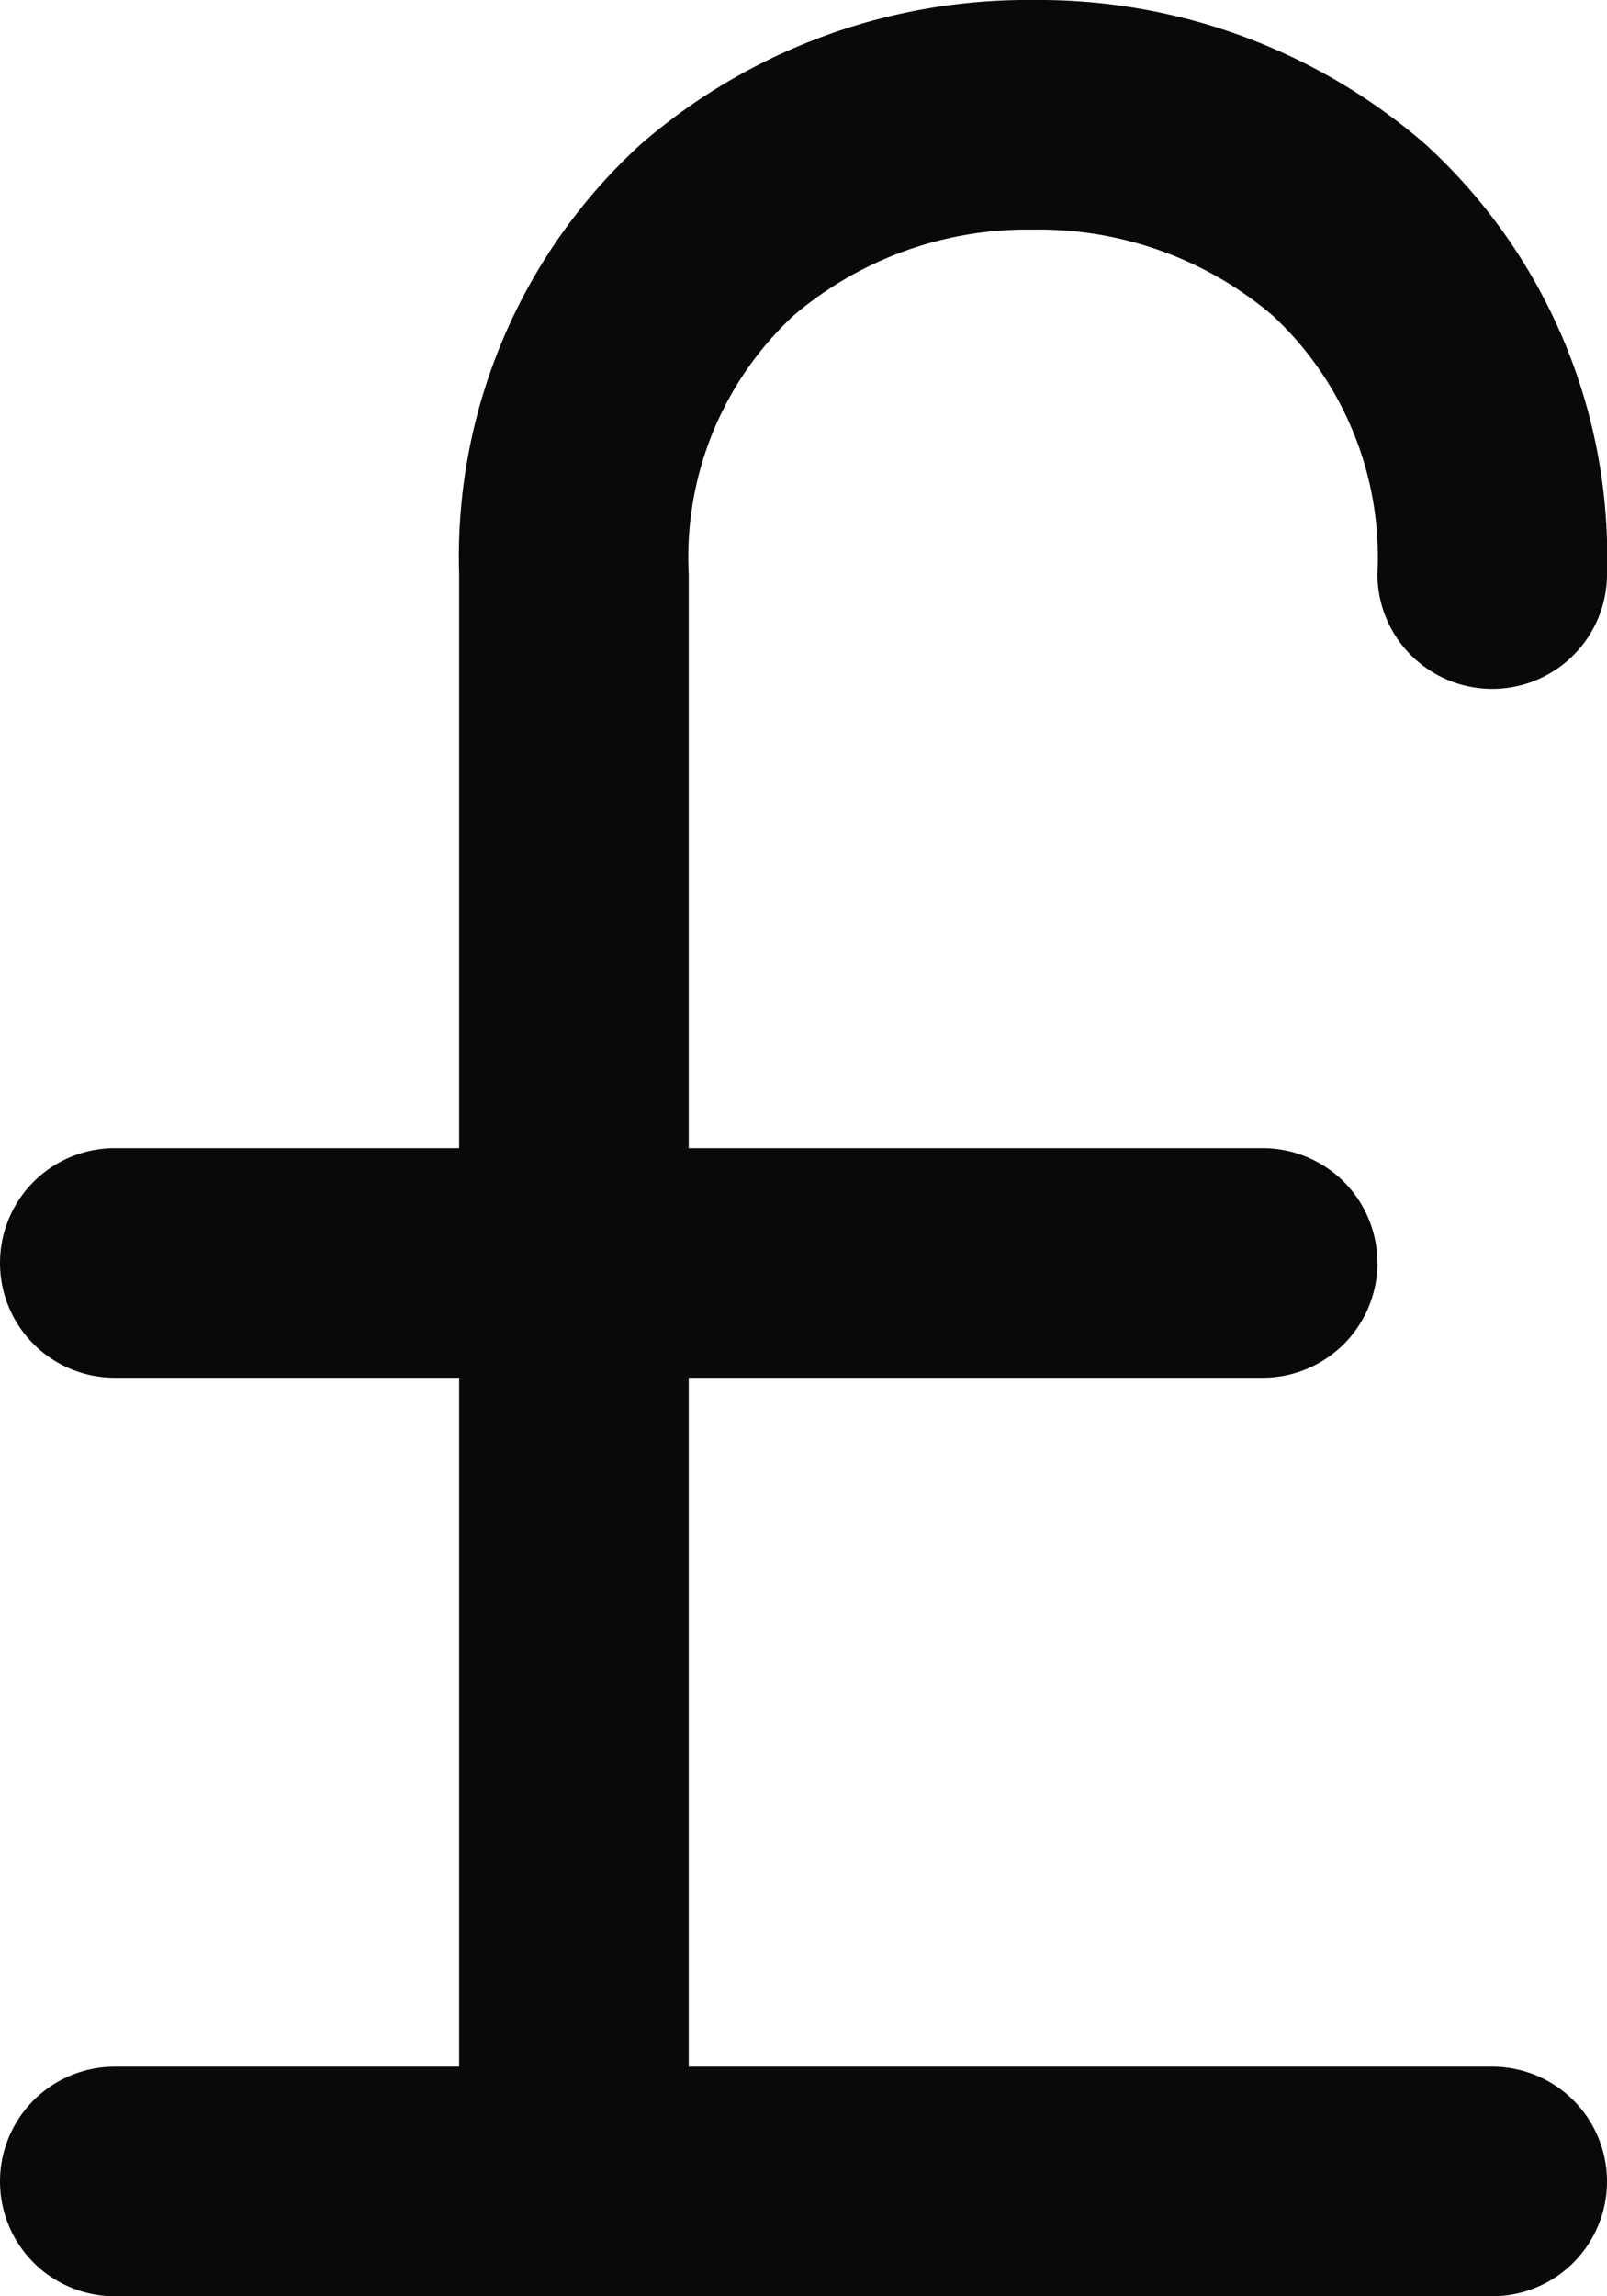 <svg id="pound-sterling" xmlns="http://www.w3.org/2000/svg" width="14" height="20" viewBox="0 0 14 20">
  <path id="Vector" d="M12,5a1,1,0,0,0,2,0ZM4,19a1,1,0,0,0,2,0ZM1,18a1,1,0,0,0,0,2Zm12,2a1,1,0,0,0,0-2ZM1,10a1,1,0,0,0,0,2Zm10,2a1,1,0,0,0,0-2Zm3-7a4.866,4.866,0,0,0-1.586-3.747A5.141,5.141,0,0,0,9,0,5.141,5.141,0,0,0,5.586,1.253,4.867,4.867,0,0,0,4,5H6a2.874,2.874,0,0,1,.914-2.252A3.144,3.144,0,0,1,9,2a3.144,3.144,0,0,1,2.086.747A2.874,2.874,0,0,1,12,5ZM4,5V19H6V5ZM1,20H13V18H1Zm0-8H11V10H1Z" transform="translate(0 0)" fill="#09090b"/>
</svg>
